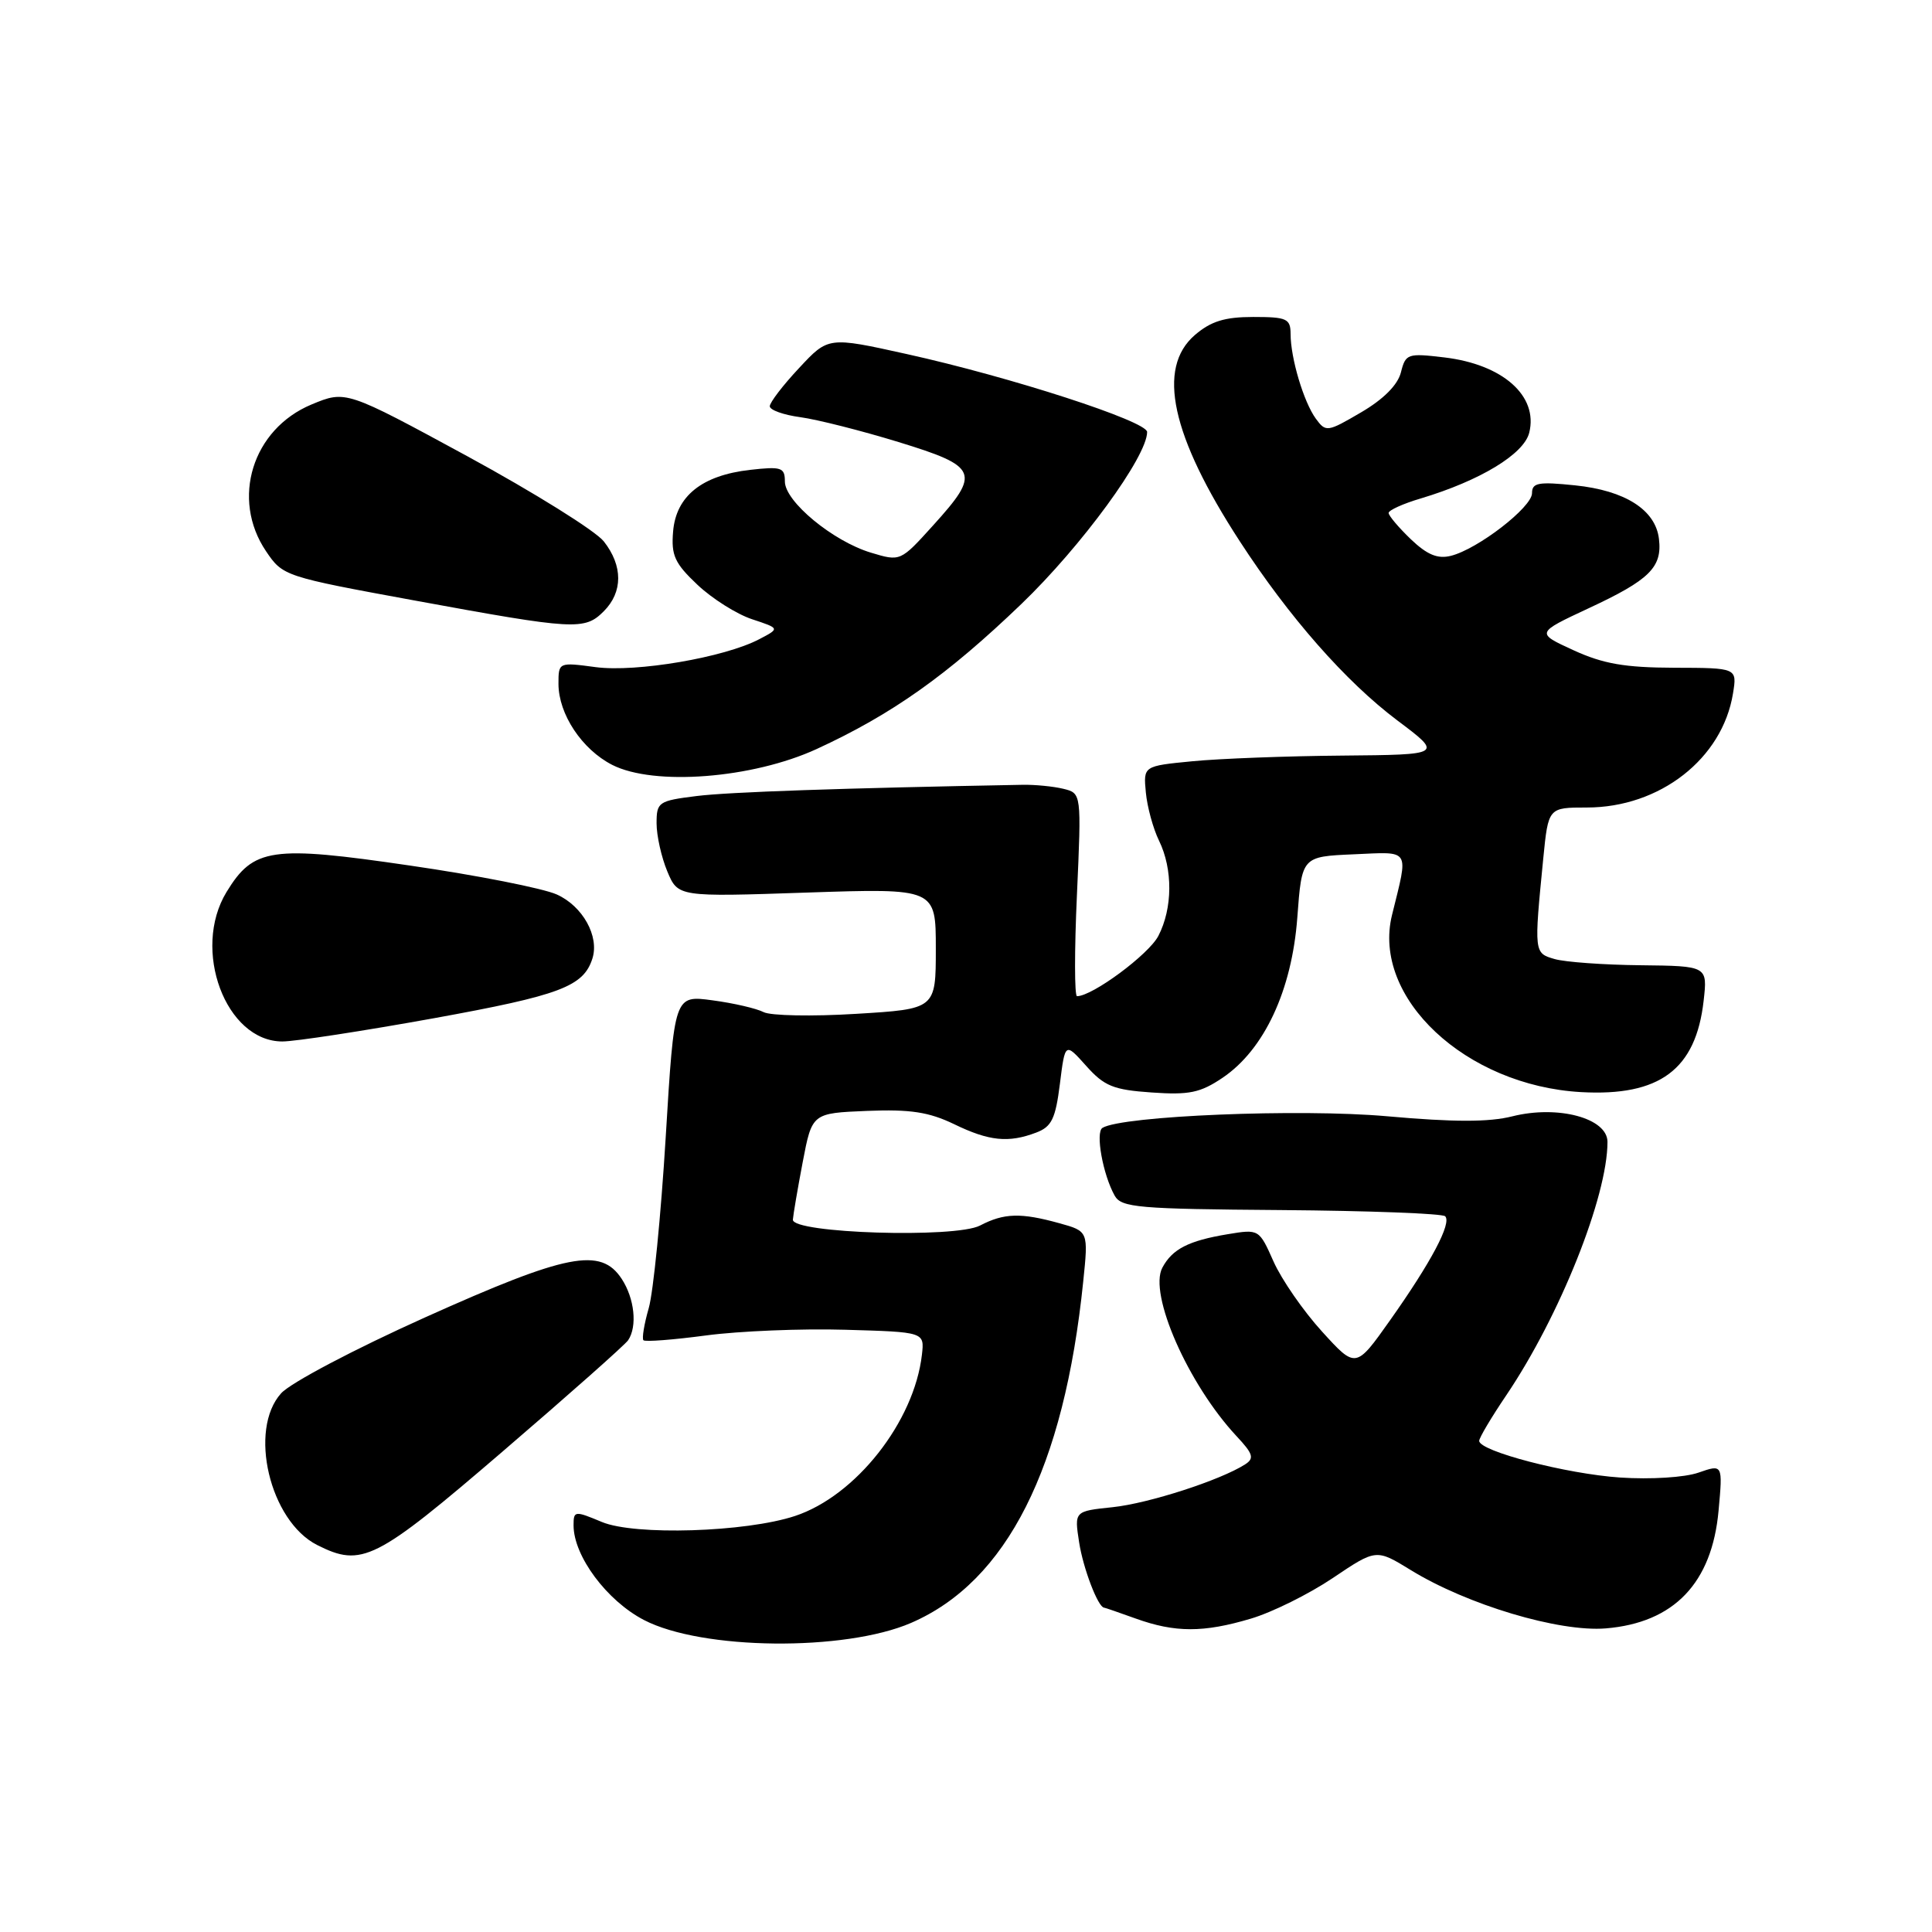 <?xml version="1.0" encoding="UTF-8" standalone="no"?>
<!DOCTYPE svg PUBLIC "-//W3C//DTD SVG 1.1//EN" "http://www.w3.org/Graphics/SVG/1.1/DTD/svg11.dtd" >
<svg xmlns="http://www.w3.org/2000/svg" xmlns:xlink="http://www.w3.org/1999/xlink" version="1.1" viewBox="0 0 256 256">
 <g >
 <path fill="currentColor"
d=" M 120.73 215.04 C 133.43 209.54 141.00 194.52 143.53 169.83 C 144.22 163.15 144.22 163.15 140.36 162.08 C 135.26 160.67 133.04 160.73 129.86 162.39 C 126.58 164.10 104.96 163.42 105.06 161.61 C 105.10 161.00 105.68 157.57 106.36 154.00 C 107.60 147.50 107.60 147.50 114.89 147.20 C 120.62 146.97 123.08 147.35 126.41 148.95 C 131.06 151.21 133.63 151.47 137.31 150.07 C 139.35 149.30 139.86 148.24 140.44 143.63 C 141.13 138.11 141.13 138.11 143.92 141.23 C 146.32 143.92 147.52 144.41 152.60 144.76 C 157.57 145.11 159.05 144.80 162.00 142.81 C 167.52 139.08 171.18 131.23 171.90 121.59 C 172.50 113.50 172.50 113.50 179.37 113.20 C 187.00 112.87 186.65 112.31 184.45 121.24 C 181.75 132.18 194.20 143.85 209.50 144.71 C 219.92 145.29 224.71 141.72 225.74 132.61 C 226.26 128.00 226.26 128.00 217.38 127.90 C 212.50 127.85 207.38 127.48 206.00 127.08 C 203.26 126.29 203.26 126.27 204.49 113.75 C 205.16 107.00 205.16 107.00 210.26 107.00 C 219.94 107.00 228.23 100.53 229.63 91.89 C 230.18 88.50 230.18 88.50 221.84 88.48 C 215.30 88.46 212.42 87.96 208.50 86.16 C 203.50 83.87 203.50 83.87 210.50 80.60 C 218.58 76.84 220.27 75.17 219.82 71.41 C 219.37 67.56 215.34 64.99 208.69 64.31 C 203.85 63.81 203.00 63.96 203.00 65.35 C 203.00 67.21 195.82 72.76 192.25 73.65 C 190.49 74.09 189.10 73.51 186.93 71.44 C 185.32 69.89 184.00 68.33 184.00 67.97 C 184.00 67.61 185.91 66.74 188.25 66.05 C 196.12 63.69 201.92 60.18 202.63 57.34 C 203.85 52.46 199.13 48.28 191.38 47.36 C 186.51 46.78 186.25 46.87 185.63 49.34 C 185.21 51.00 183.33 52.90 180.35 54.64 C 175.88 57.26 175.68 57.29 174.35 55.47 C 172.75 53.27 171.01 47.46 171.01 44.25 C 171.00 42.22 170.51 42.00 166.06 42.00 C 162.28 42.00 160.45 42.57 158.33 44.39 C 153.24 48.77 155.19 57.74 164.27 71.71 C 170.81 81.78 178.32 90.32 185.14 95.45 C 191.20 100.00 191.20 100.00 177.85 100.12 C 170.51 100.18 161.57 100.52 158.00 100.87 C 151.50 101.50 151.50 101.50 151.83 105.00 C 152.01 106.92 152.80 109.81 153.58 111.40 C 155.42 115.17 155.39 120.35 153.49 124.01 C 152.23 126.46 144.75 132.00 142.71 132.00 C 142.37 132.00 142.36 125.95 142.70 118.56 C 143.30 105.11 143.30 105.11 140.90 104.52 C 139.58 104.20 137.15 103.96 135.50 103.99 C 111.63 104.43 96.60 104.94 92.29 105.48 C 87.24 106.11 87.00 106.28 87.00 109.10 C 87.00 110.73 87.64 113.59 88.42 115.46 C 89.84 118.85 89.84 118.85 106.92 118.27 C 124.00 117.70 124.00 117.70 124.00 125.70 C 124.00 133.70 124.00 133.70 113.43 134.34 C 107.61 134.70 102.10 134.59 101.18 134.11 C 100.25 133.63 97.22 132.92 94.42 132.55 C 89.35 131.86 89.35 131.86 88.21 150.68 C 87.58 161.03 86.57 171.23 85.96 173.34 C 85.35 175.46 85.04 177.37 85.26 177.59 C 85.49 177.82 89.23 177.53 93.58 176.95 C 97.94 176.37 106.22 176.03 112.00 176.20 C 122.50 176.50 122.50 176.50 122.16 179.50 C 121.14 188.38 113.40 198.22 105.33 200.88 C 98.81 203.03 84.09 203.49 79.75 201.67 C 76.14 200.16 76.00 200.18 76.00 202.12 C 76.00 206.18 80.40 212.10 85.33 214.66 C 93.00 218.65 111.92 218.85 120.73 215.04 Z  M 165.74 214.48 C 168.55 213.65 173.43 211.23 176.60 209.10 C 182.35 205.23 182.35 205.23 186.93 208.04 C 194.41 212.64 206.59 216.28 212.78 215.77 C 221.82 215.02 226.85 209.76 227.72 200.16 C 228.28 194.01 228.28 194.01 225.06 195.13 C 223.23 195.77 218.72 196.05 214.67 195.78 C 207.56 195.30 196.00 192.29 196.00 190.92 C 196.00 190.52 197.62 187.79 199.61 184.85 C 206.69 174.35 213.00 158.54 213.00 151.31 C 213.00 148.16 206.44 146.40 200.39 147.92 C 197.30 148.70 192.64 148.70 183.79 147.91 C 172.27 146.88 148.67 147.85 146.08 149.45 C 145.13 150.04 146.13 155.62 147.70 158.43 C 148.59 160.01 150.78 160.20 169.76 160.34 C 181.35 160.43 191.13 160.80 191.49 161.16 C 192.39 162.05 189.64 167.24 184.20 174.93 C 179.65 181.36 179.65 181.36 175.17 176.43 C 172.70 173.72 169.82 169.55 168.76 167.18 C 166.84 162.86 166.83 162.85 162.67 163.54 C 157.49 164.40 155.34 165.50 154.02 167.97 C 152.16 171.44 157.44 183.43 163.85 190.30 C 166.05 192.65 166.23 193.24 164.98 194.04 C 161.70 196.14 152.20 199.21 147.43 199.71 C 142.35 200.24 142.35 200.24 142.99 204.37 C 143.52 207.81 145.49 212.96 146.29 213.02 C 146.40 213.02 148.30 213.68 150.50 214.47 C 155.70 216.34 159.47 216.35 165.74 214.48 Z  M 66.59 192.34 C 75.34 184.83 82.83 178.19 83.23 177.59 C 84.47 175.75 84.08 172.06 82.38 169.46 C 79.61 165.23 75.15 166.10 56.33 174.56 C 46.98 178.76 38.50 183.23 37.25 184.62 C 32.88 189.46 35.74 201.54 42.02 204.72 C 47.95 207.71 49.73 206.82 66.59 192.34 Z  M 57.50 134.92 C 74.24 131.88 77.32 130.72 78.50 127.00 C 79.43 124.06 77.21 120.06 73.77 118.52 C 71.97 117.71 63.22 115.98 54.32 114.69 C 35.95 112.00 33.59 112.35 30.02 118.19 C 25.36 125.84 29.91 138.00 37.42 138.00 C 39.11 138.00 48.15 136.61 57.50 134.92 Z  M 108.21 99.25 C 118.20 94.65 125.50 89.48 135.34 80.03 C 143.31 72.37 152.00 60.49 152.00 57.24 C 152.00 55.82 133.93 49.96 120.13 46.91 C 109.75 44.61 109.75 44.61 105.88 48.77 C 103.74 51.05 102.00 53.33 102.00 53.83 C 102.00 54.33 103.82 54.98 106.05 55.28 C 108.27 55.58 114.12 57.06 119.05 58.57 C 129.64 61.82 129.98 62.62 123.65 69.61 C 119.31 74.41 119.31 74.41 115.40 73.23 C 110.36 71.71 104.00 66.45 104.00 63.80 C 104.00 61.94 103.54 61.79 99.39 62.26 C 93.02 62.98 89.58 65.73 89.19 70.42 C 88.92 73.59 89.40 74.64 92.42 77.49 C 94.37 79.33 97.62 81.38 99.65 82.05 C 103.34 83.27 103.34 83.27 100.60 84.70 C 95.99 87.12 84.31 89.11 78.94 88.40 C 74.01 87.74 74.00 87.75 74.00 90.62 C 74.01 94.63 77.11 99.30 81.12 101.35 C 86.65 104.17 99.70 103.16 108.21 99.25 Z  M 80.00 81.00 C 82.55 78.45 82.55 74.97 80.01 71.74 C 78.91 70.34 70.77 65.27 61.92 60.45 C 45.82 51.71 45.82 51.71 41.27 53.60 C 33.44 56.87 30.57 66.11 35.25 73.04 C 37.48 76.34 37.66 76.40 55.00 79.58 C 76.19 83.47 77.46 83.54 80.00 81.00 Z "/>
</g>
</svg>